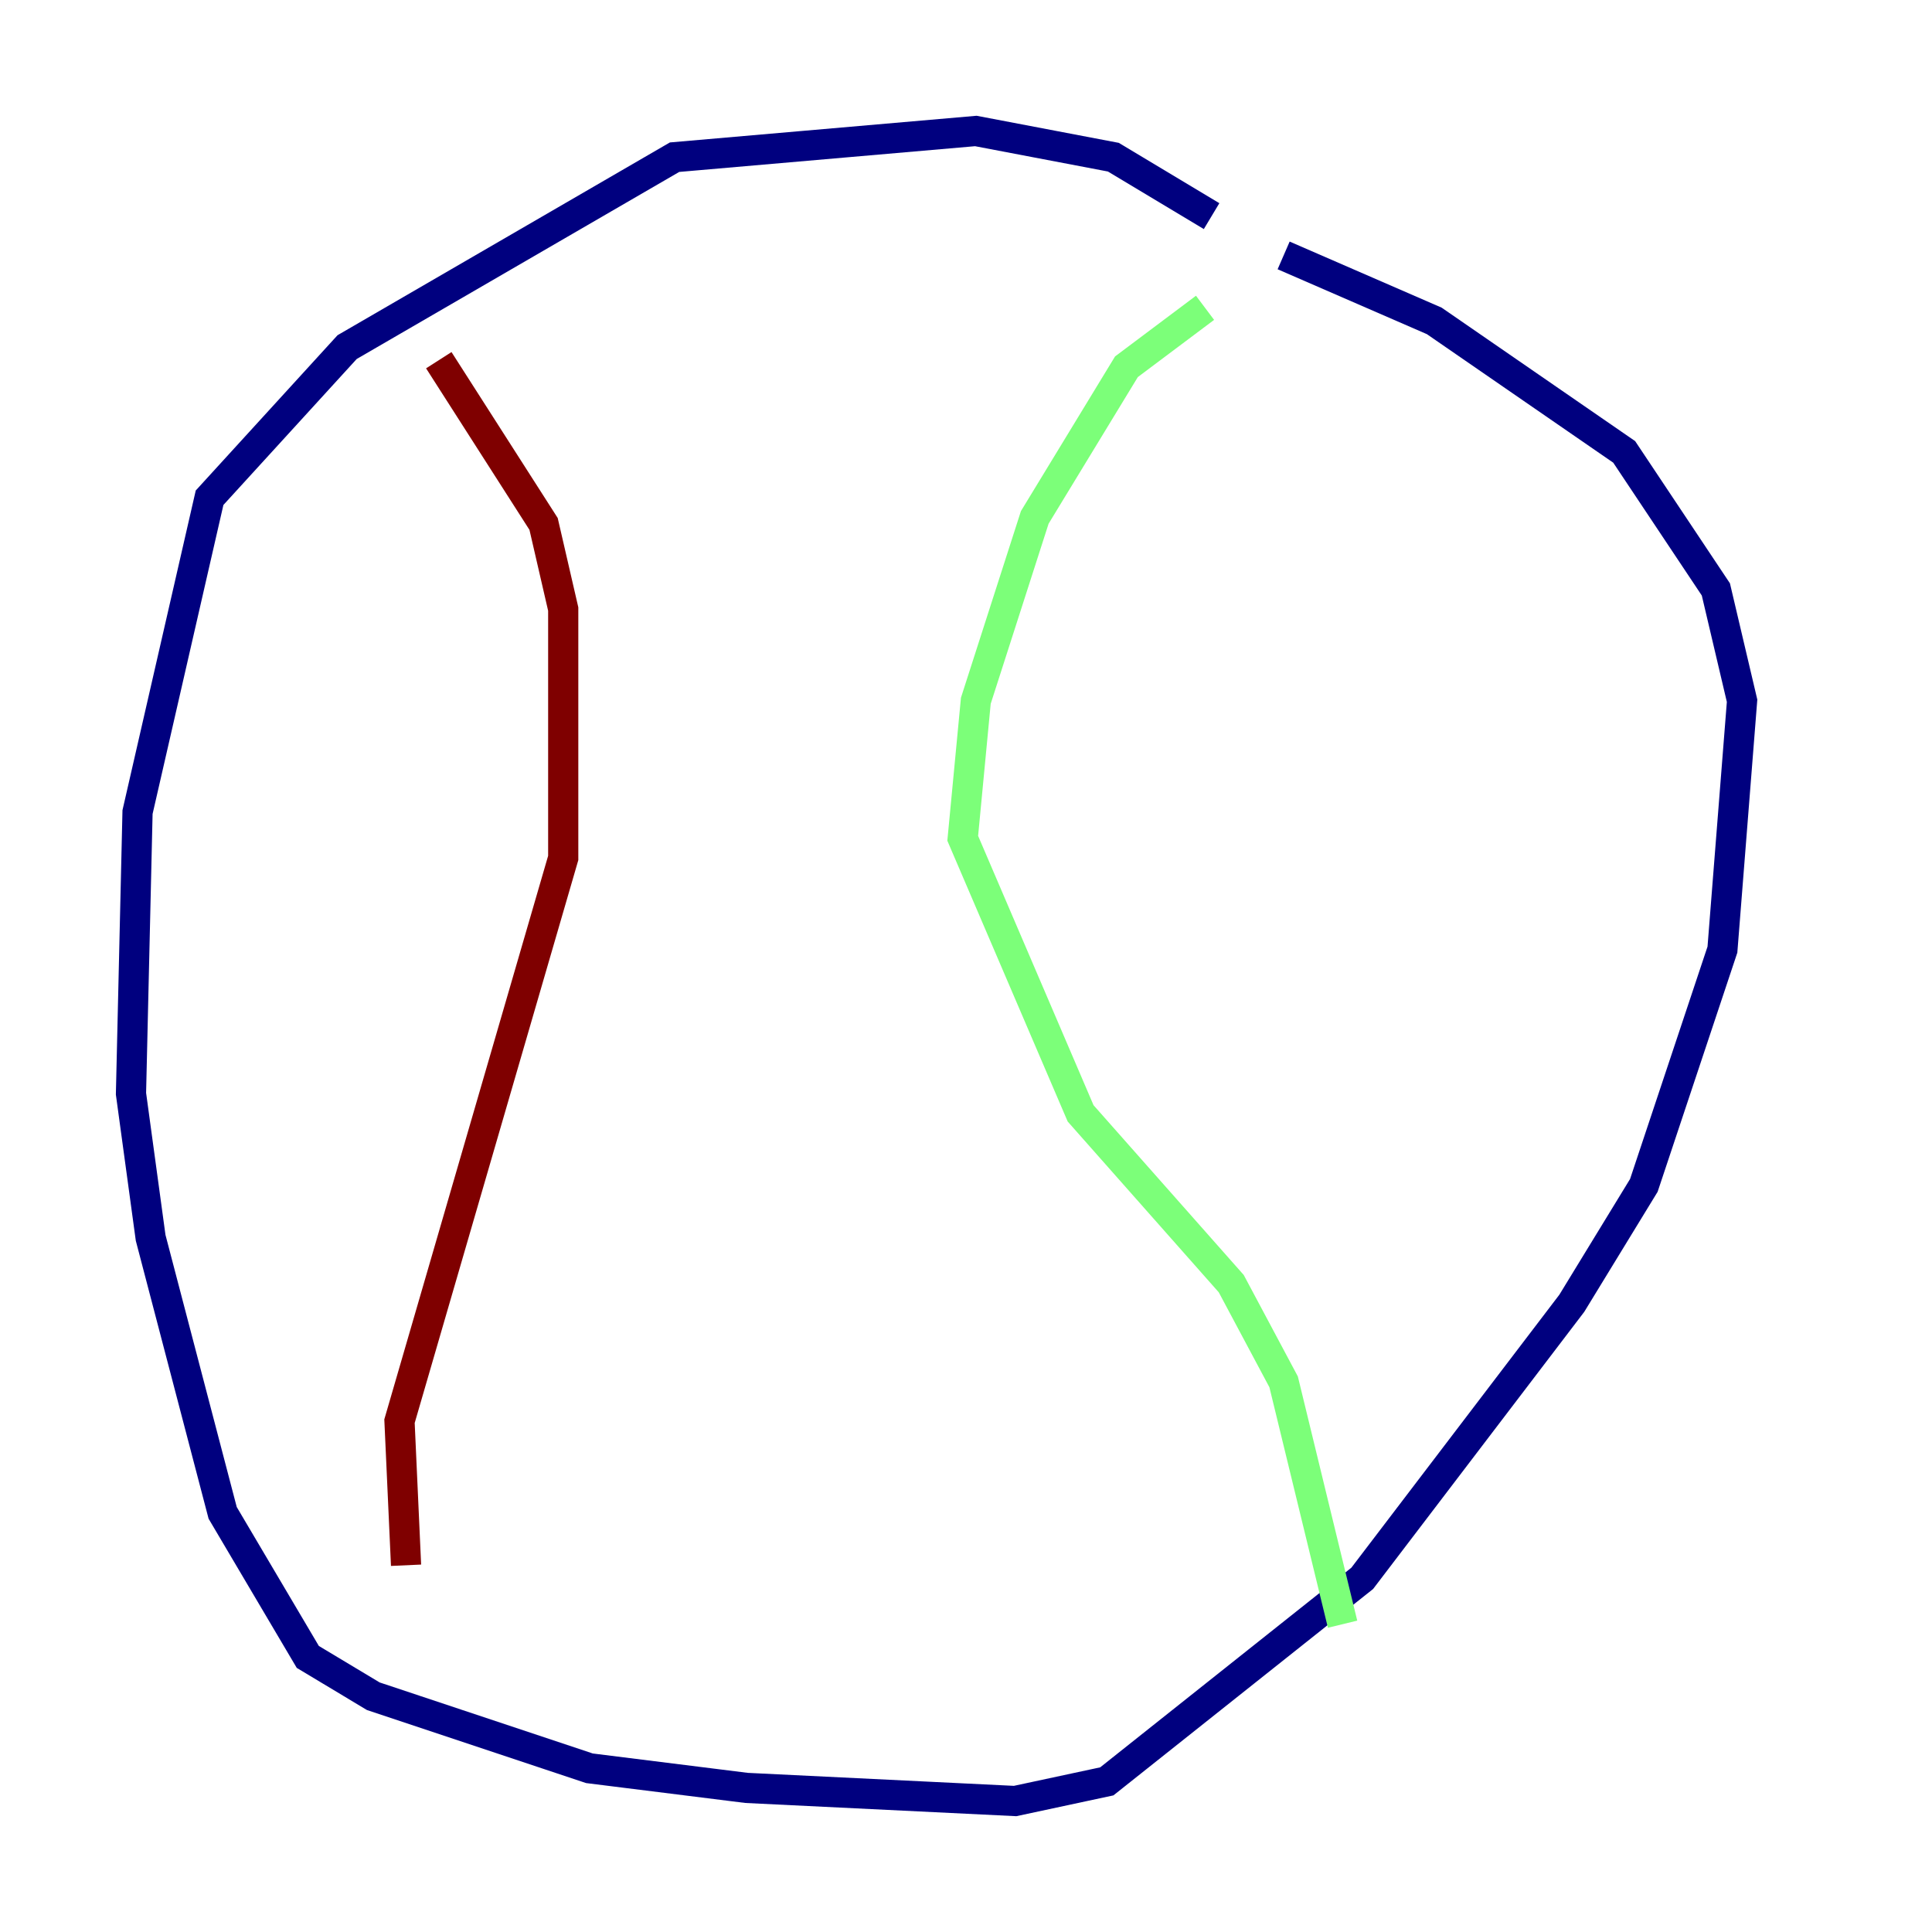<?xml version="1.0" encoding="utf-8" ?>
<svg baseProfile="tiny" height="128" version="1.2" viewBox="0,0,128,128" width="128" xmlns="http://www.w3.org/2000/svg" xmlns:ev="http://www.w3.org/2001/xml-events" xmlns:xlink="http://www.w3.org/1999/xlink"><defs /><polyline fill="none" points="80.271,14.319 73.763,10.414 64.651,8.678 44.691,10.414 22.997,22.997 13.885,32.976 9.112,53.803 8.678,72.461 9.98,82.007 14.752,100.231 20.393,109.776 24.732,112.38 39.051,117.153 49.464,118.454 67.254,119.322 73.329,118.02 90.251,104.57 104.136,86.346 108.909,78.536 114.115,62.915 115.417,46.427 113.681,39.051 107.607,29.939 95.024,21.261 85.044,16.922" stroke="#00007f" stroke-width="2" /><polyline fill="none" points="79.837,20.393 74.63,24.298 68.556,34.278 64.651,46.427 63.783,55.539 71.593,73.763 81.573,85.044 85.044,91.552 88.949,107.607" stroke="#7cff79" stroke-width="2" /><polyline fill="none" points="29.071,23.864 36.014,34.712 37.315,40.352 37.315,56.841 26.468,94.156 26.902,103.702" stroke="#7f0000" stroke-width="2" /></svg>